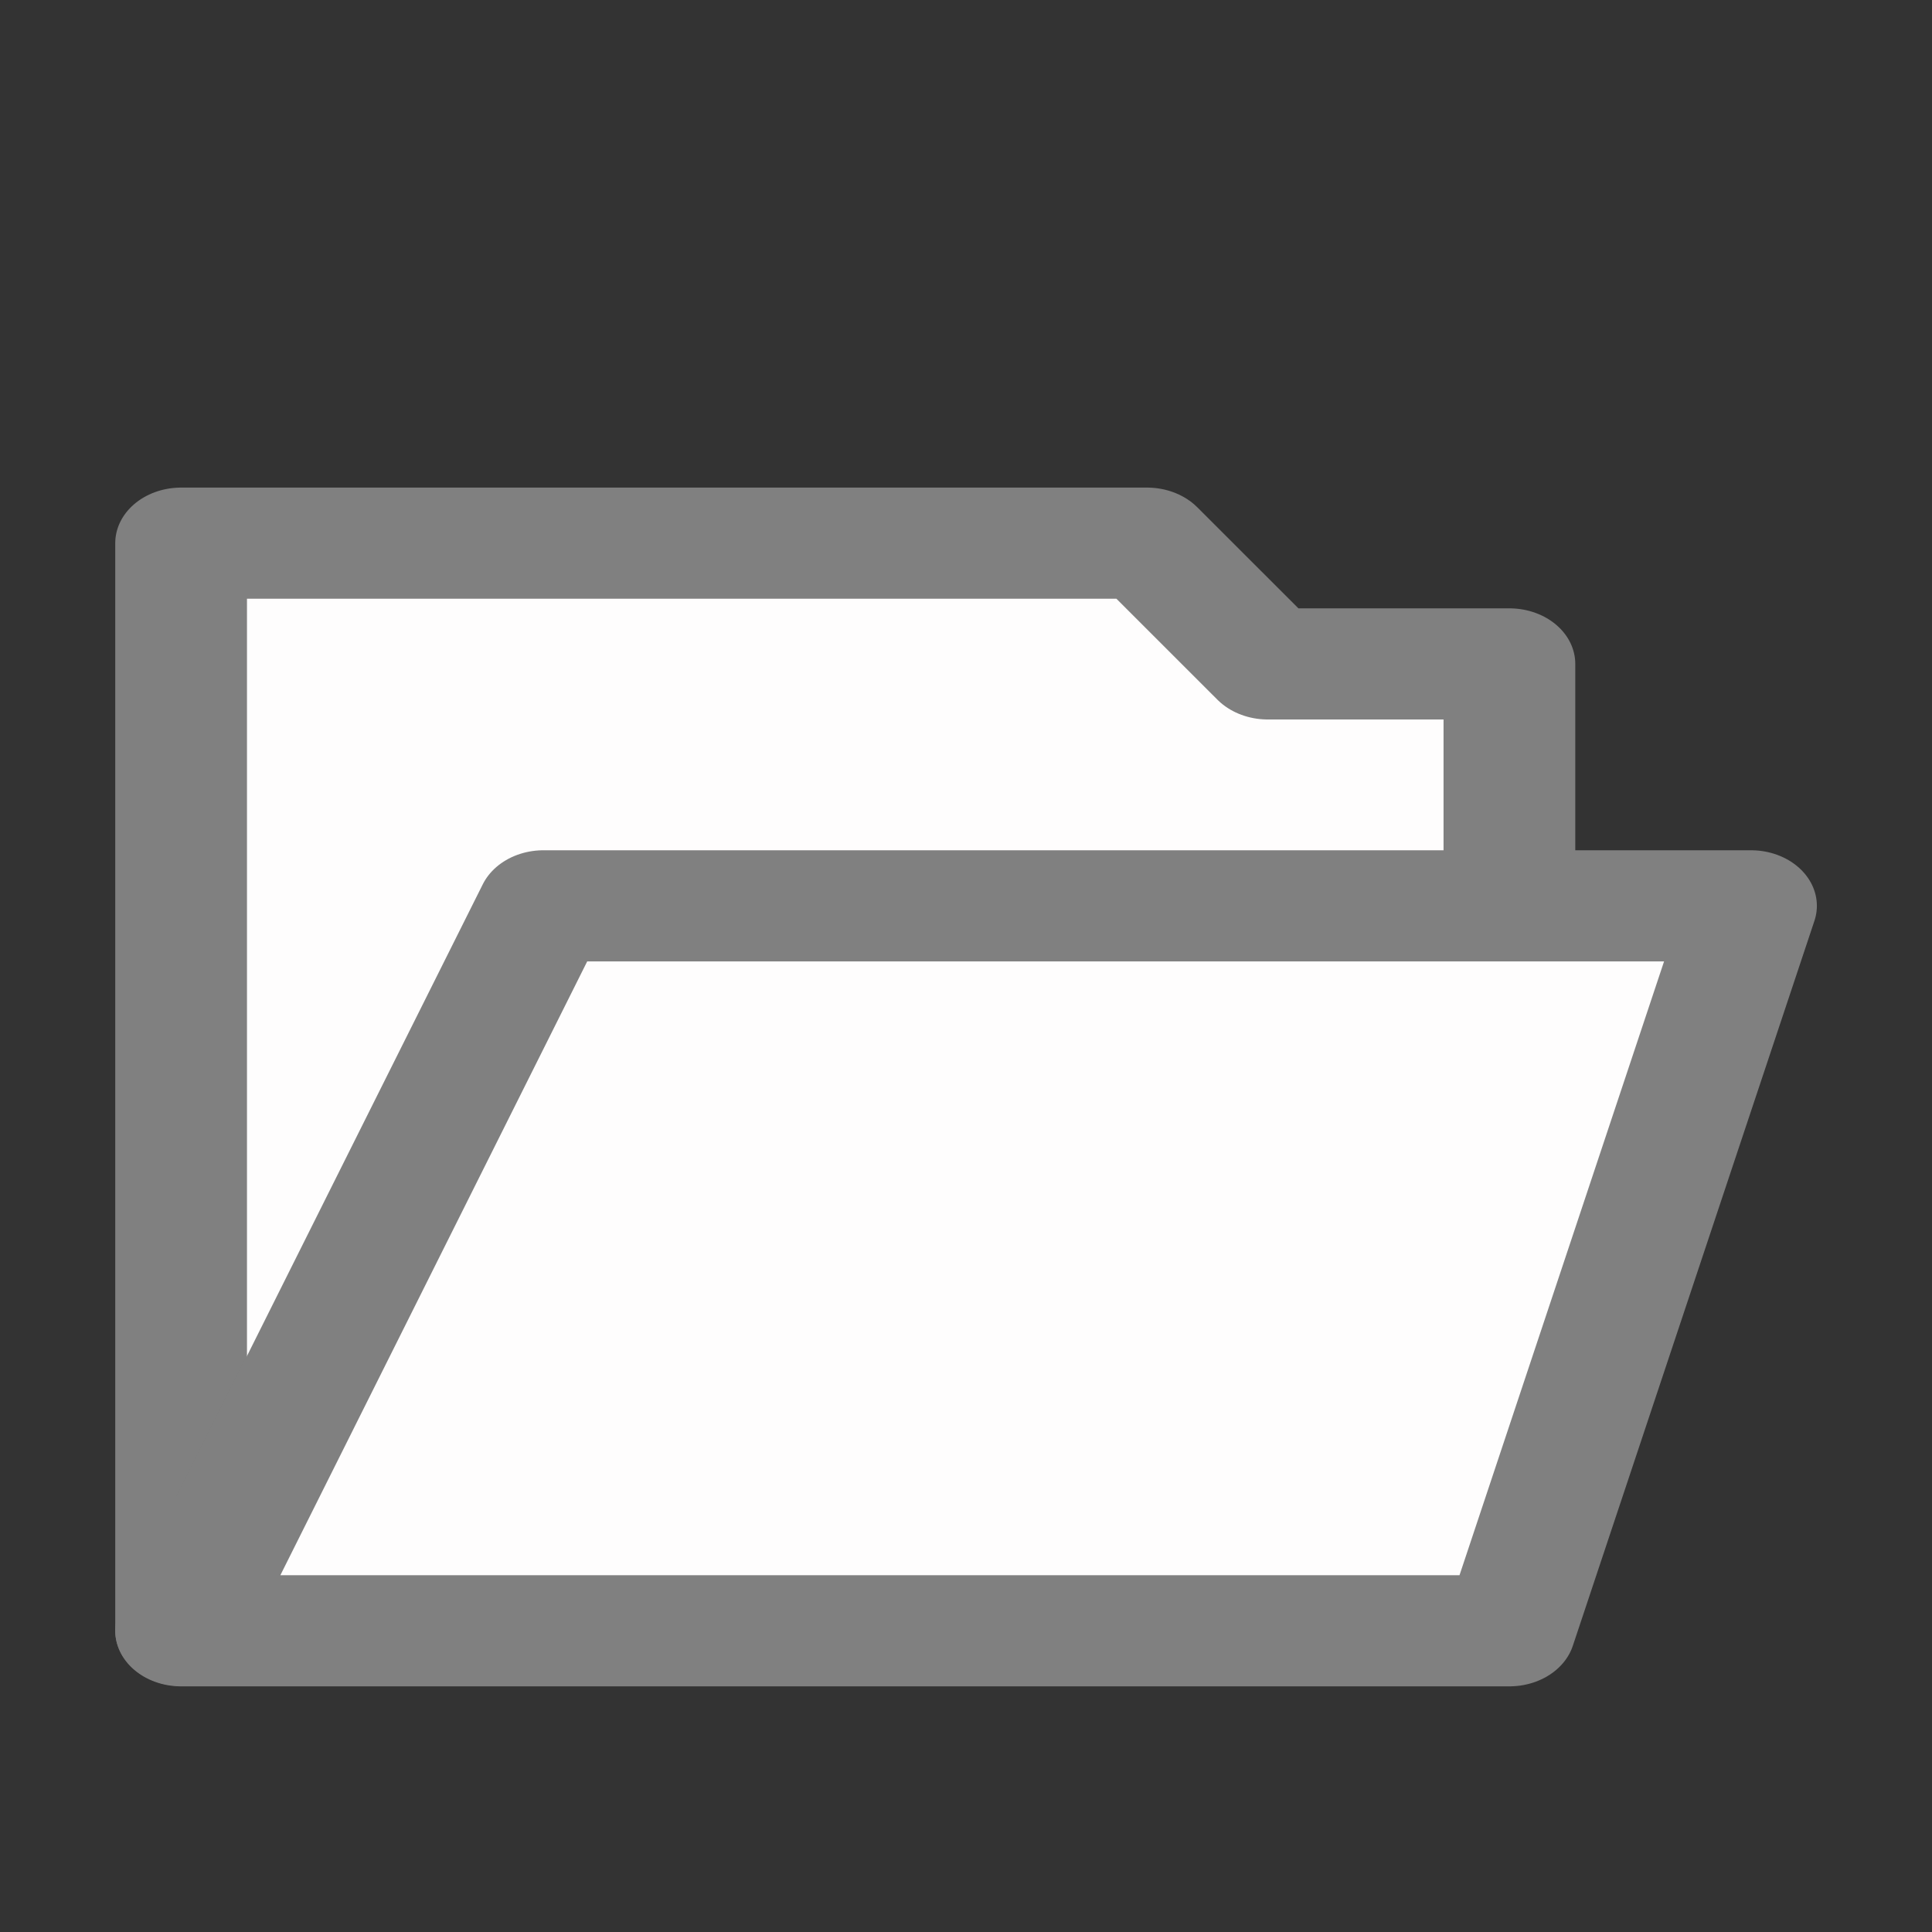 <?xml version="1.0" encoding="UTF-8" standalone="no"?>
<!-- Created with Inkscape (http://www.inkscape.org/) -->

<svg
   width="16"
   height="16"
   viewBox="0 0 4.233 4.233"
   version="1.1"
   id="svg1"
   inkscape:version="1.3.2 (091e20e, 2023-11-25, custom)"
   sodipodi:docname="filesys_directory.svg"
   inkscape:export-filename="filesys_archive_pin.png"
   inkscape:export-xdpi="96"
   inkscape:export-ydpi="96"
   xmlns:inkscape="http://www.inkscape.org/namespaces/inkscape"
   xmlns:sodipodi="http://sodipodi.sourceforge.net/DTD/sodipodi-0.dtd"
   xmlns="http://www.w3.org/2000/svg"
   xmlns:svg="http://www.w3.org/2000/svg">
  <rect x="0" y="0" width="4.233" height="4.233" fill="#333333" stroke="none"/>
  <sodipodi:namedview
     id="namedview1"
     pagecolor="#ffffff"
     bordercolor="#000000"
     borderopacity="0.25"
     inkscape:showpageshadow="2"
     inkscape:pageopacity="0.0"
     inkscape:pagecheckerboard="0"
     inkscape:deskcolor="#d1d1d1"
     inkscape:document-units="mm"
     inkscape:zoom="37.5625"
     inkscape:cx="8"
     inkscape:cy="8"
     inkscape:window-width="1627"
     inkscape:window-height="813"
     inkscape:window-x="604"
     inkscape:window-y="182"
     inkscape:window-maximized="0"
     inkscape:current-layer="svg1"
     showgrid="true">
    <inkscape:grid
       id="grid2"
       units="px"
       originx="0"
       originy="0"
       spacingx="0.265"
       spacingy="0.265"
       empcolor="#0099e5"
       empopacity="0.302"
       color="#0099e5"
       opacity="0.149"
       empspacing="5"
       enabled="true"
       visible="true" />
    <inkscape:grid
       id="grid3"
       units="px"
       originx="0.132"
       originy="0.132"
       spacingx="0.265"
       spacingy="0.265"
       empcolor="#67e500"
       empopacity="0.302"
       color="#51e500"
       opacity="0.149"
       empspacing="5"
       enabled="true"
       visible="true"
       dotted="true" />
  </sodipodi:namedview>
  <defs
     id="defs1" />
  <path
     id="rect1"
     style="font-variation-settings:normal;display:inline;opacity:1;fill:#fefdfd;fill-opacity:1;stroke:#808080;stroke-width:0.277;stroke-linecap:round;stroke-linejoin:round;stroke-miterlimit:4;stroke-dasharray:none;stroke-dashoffset:0;stroke-opacity:1;stop-color:#000000;stop-opacity:1"
     d="m 1.051,3.255 -0.508,0 V 0.545 l 2.031,2e-8 0.254,0.301 h 0.508 l 0,0.602"
     sodipodi:nodetypes="ccccccc"
     transform="matrix(1.042,0,0,0.879,-0.169,0.711)" />
  <path
     id="rect1-5"
     style="display:inline;fill:#fefdfd;fill-opacity:1;stroke:#808080;stroke-width:0.277;stroke-linejoin:round;stroke-dasharray:none;stroke-linecap:round;stroke-opacity:1"
     d="m 1.305,1.449 h 2.539 l -0.508,1.807 -2.793,0 z"
     sodipodi:nodetypes="ccccc"
     transform="matrix(1.042,0,0,0.879,-0.169,0.711)" />
</svg>

